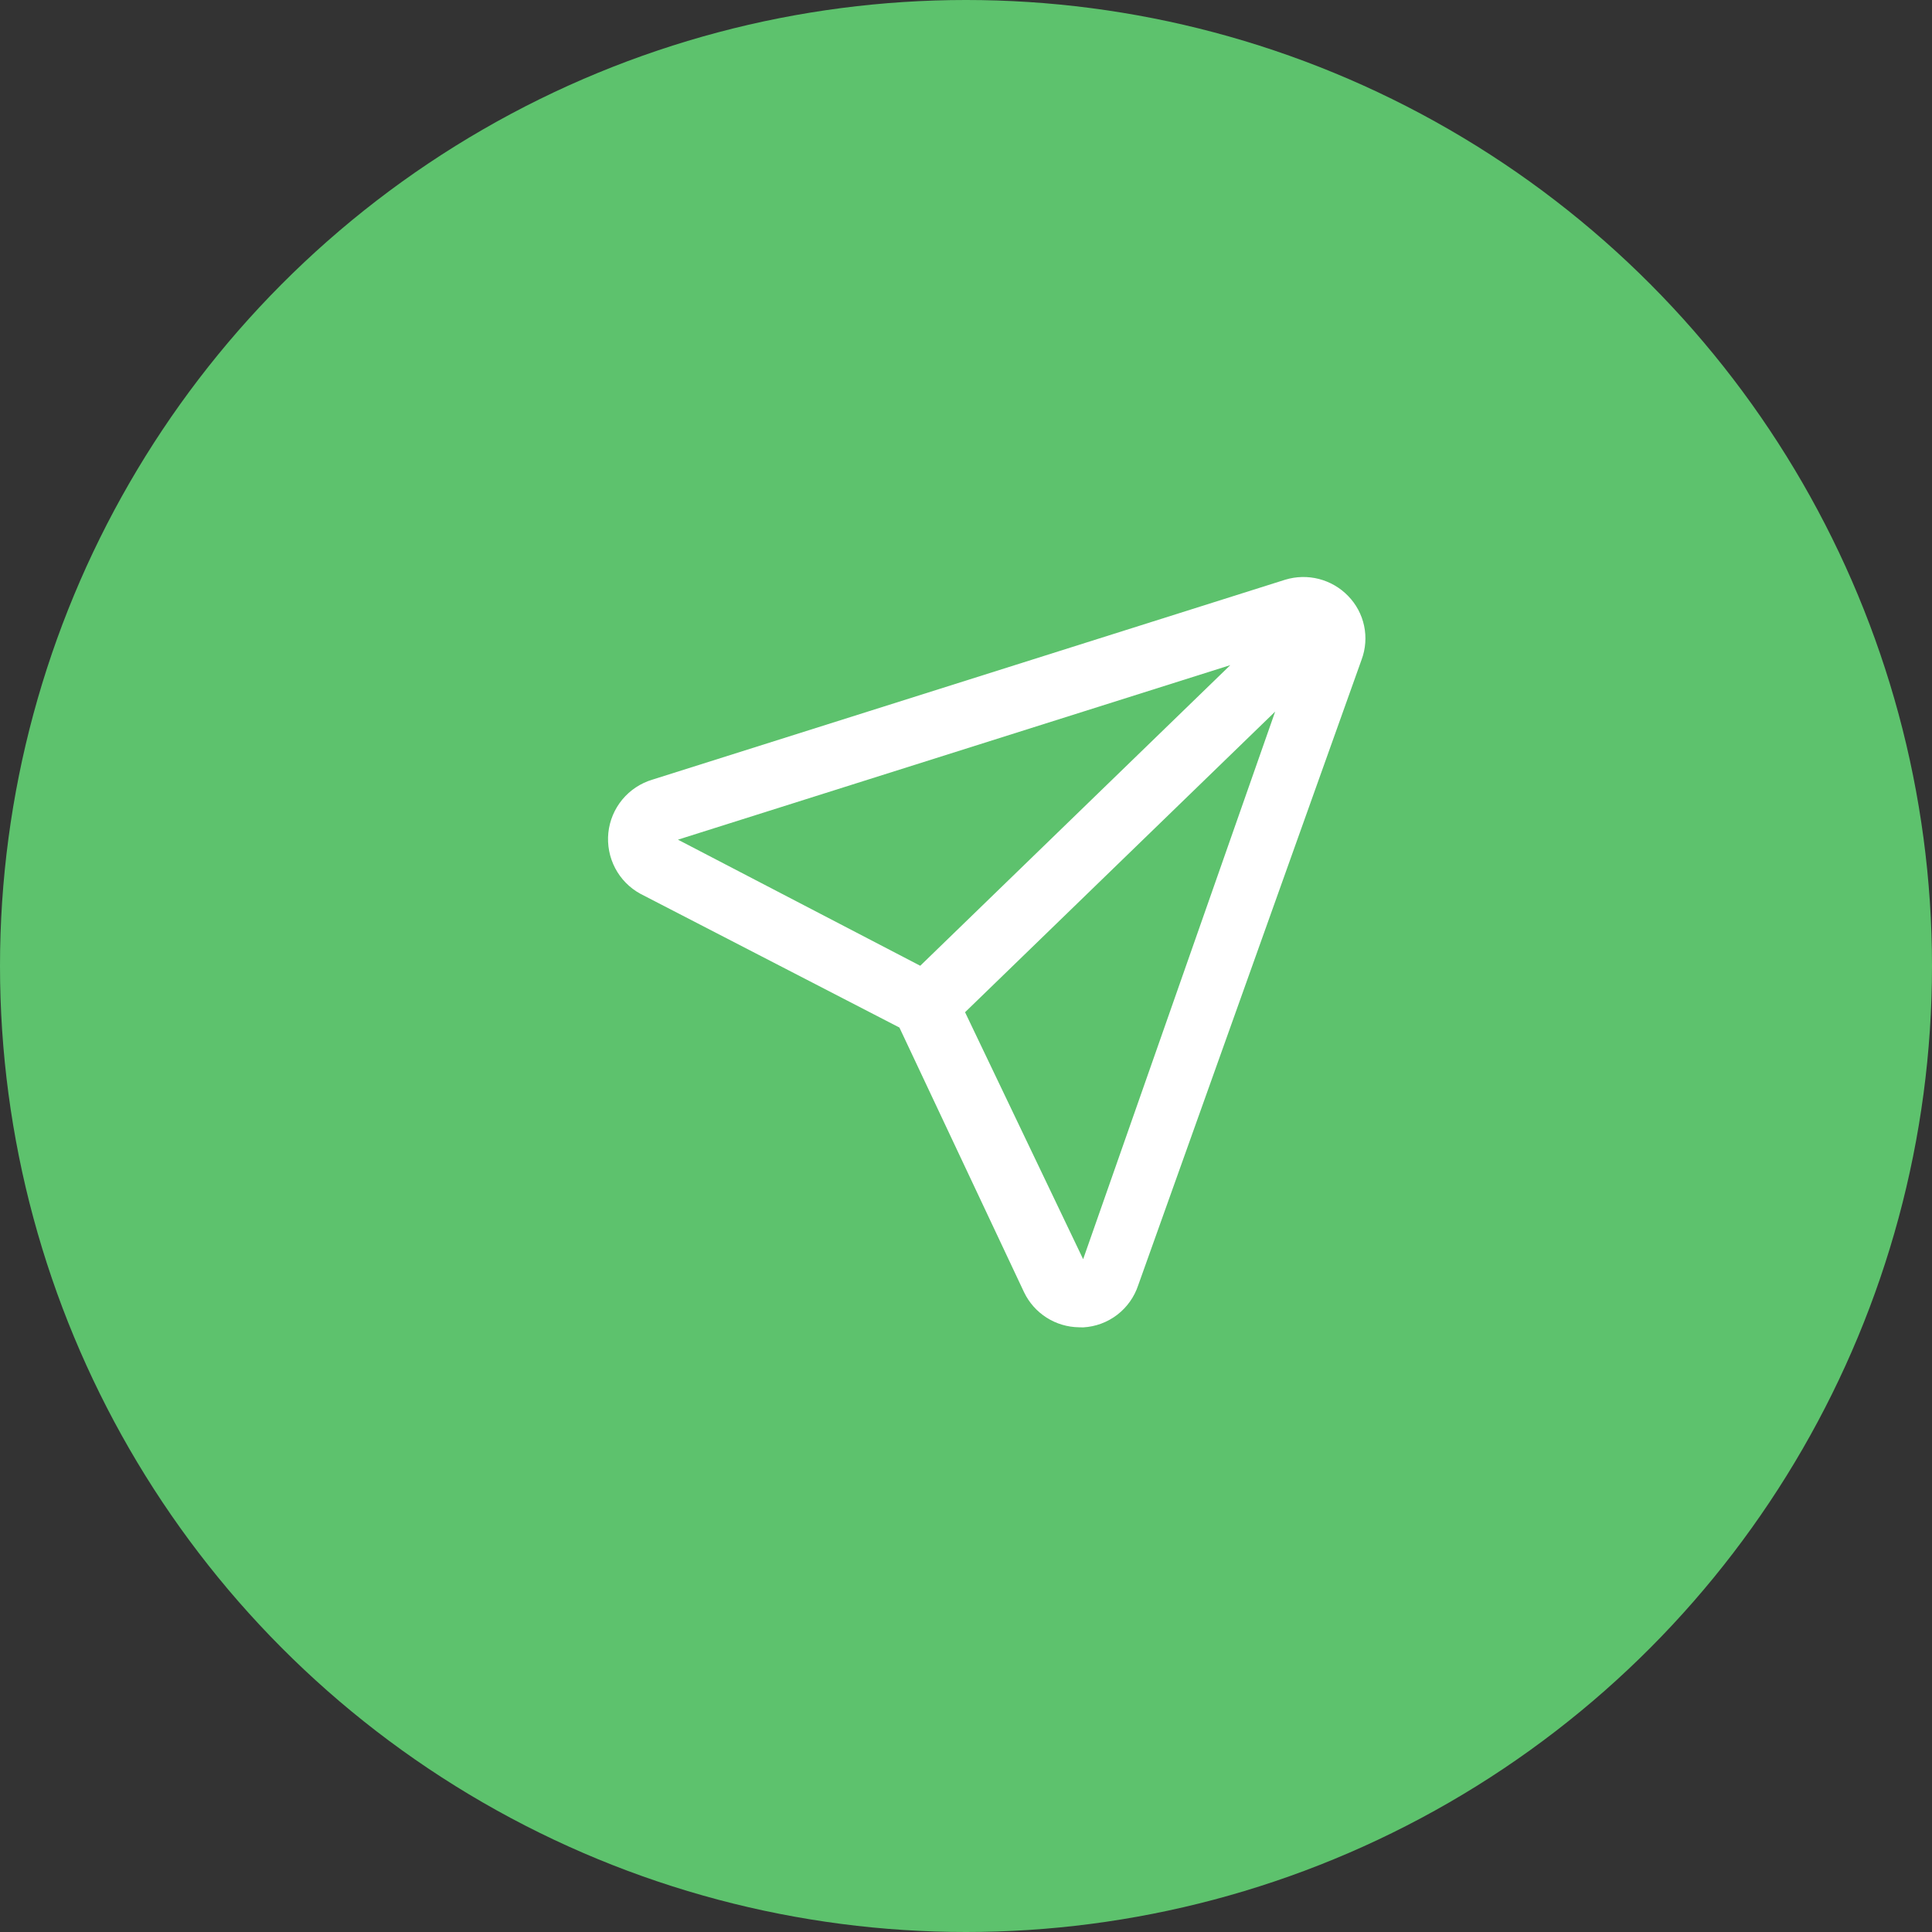 <svg xmlns="http://www.w3.org/2000/svg" width="41" height="41" viewBox="0 0 41 41" fill="none">
  <rect x="0" y="0" width="41" height="41" fill="#333333" stroke="none"/>
  <circle cx="20.5" cy="20.5" r="20.5" fill="#5DC26D"/>
  <g transform="translate(12, 12)">
    <path d="M16.608 0.646C16.439 0.471 16.224 0.347 15.988 0.286C15.752 0.226 15.505 0.232 15.272 0.303L1.842 4.546C1.593 4.621 1.372 4.768 1.206 4.968C1.04 5.169 0.937 5.414 0.91 5.673C0.884 5.932 0.934 6.194 1.055 6.424C1.176 6.655 1.363 6.844 1.591 6.968L7.087 9.806L9.733 15.425C9.839 15.645 10.004 15.831 10.21 15.962C10.416 16.093 10.654 16.164 10.898 16.167L10.989 16.169C11.251 16.154 11.502 16.061 11.71 15.901C11.918 15.741 12.073 15.522 12.155 15.273L16.896 1.996C16.981 1.767 16.999 1.518 16.948 1.279C16.897 1.04 16.779 0.82 16.608 0.646ZM2.387 5.819L14.109 2.115L7.529 8.495L2.387 5.819ZM10.986 14.722L8.48 9.481L15.061 3.101L10.986 14.722Z" fill="white"/>
  </g>
</svg>
